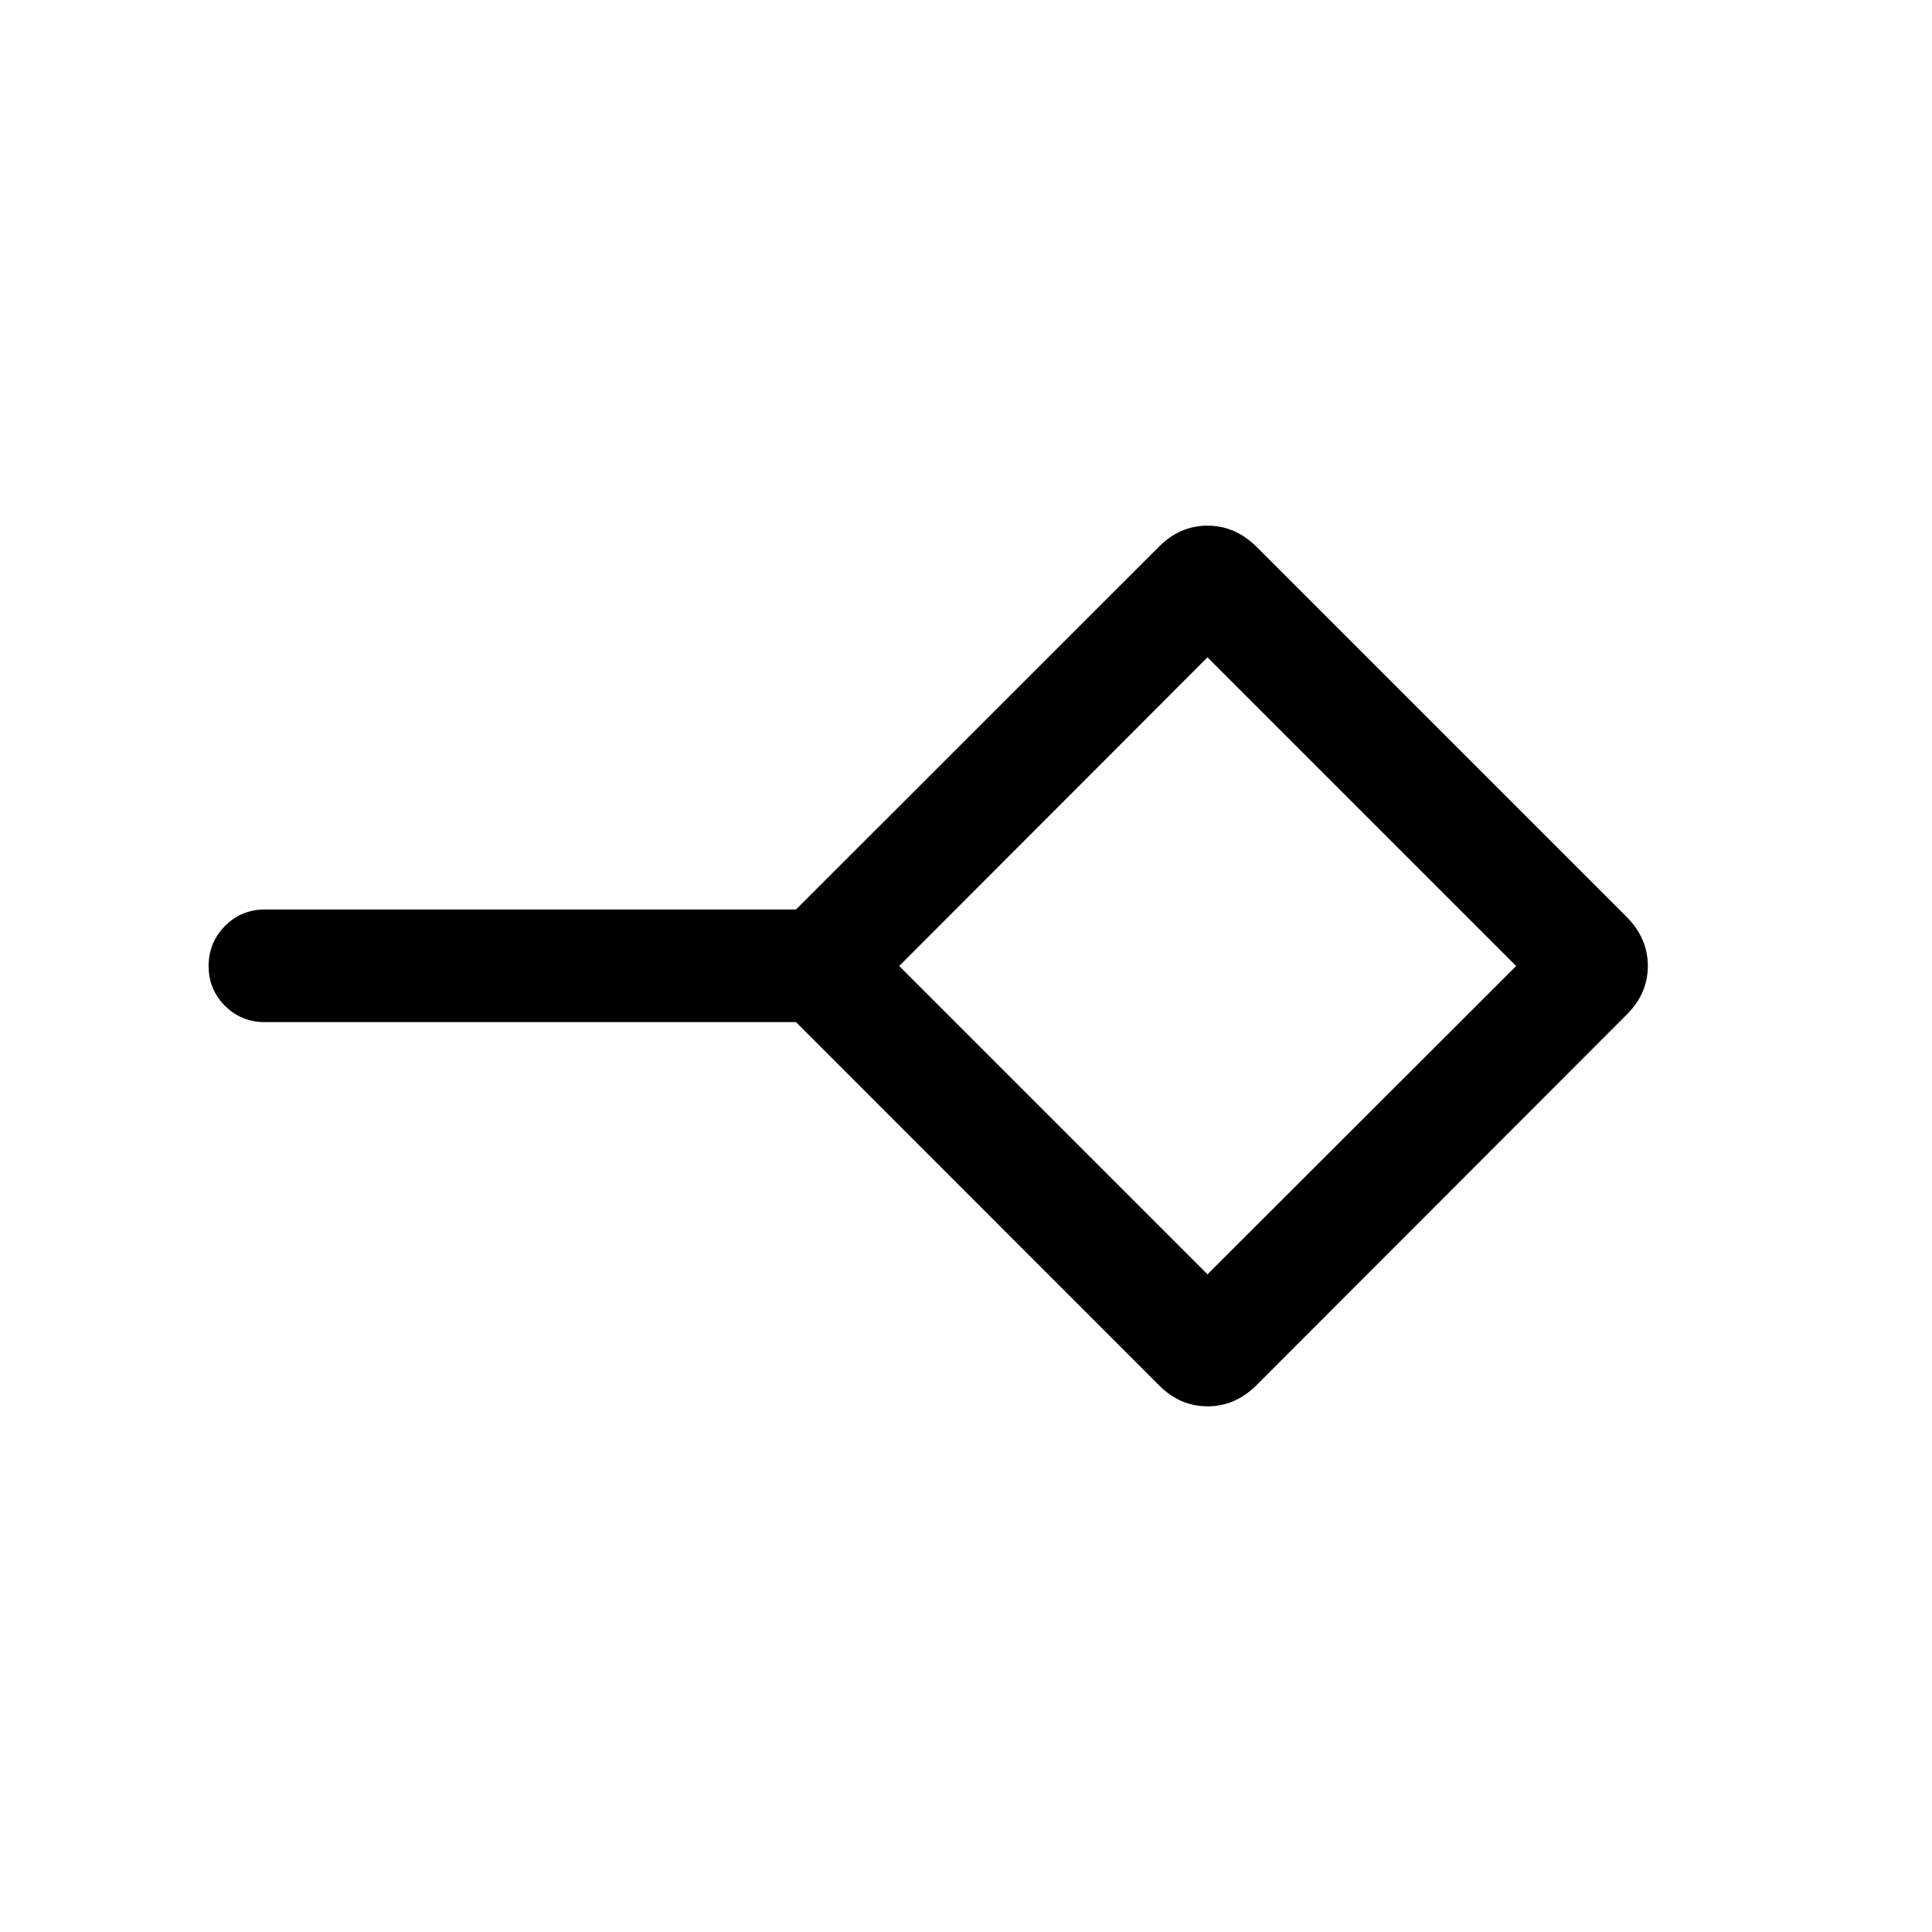 <svg xmlns="http://www.w3.org/2000/svg" height="24" viewBox="0 -960 960 960" width="24"><path d="M600-326.81 753.38-480 600-633.38 446.81-480 600-326.81Zm-23.99 55.27L395.52-452.12H131.54q-11.65 0-19.77-8.11-8.11-8.12-8.11-19.77t8.11-19.86q8.12-8.22 19.77-8.22h263.98l180.49-180.39q10.34-10.33 24.01-10.33 13.67 0 24.17 10.34l184.27 184.27q10.34 10.5 10.34 24.17 0 13.67-10.34 24.03L624.19-271.54q-10.5 10.34-24.17 10.34-13.67 0-24.01-10.34ZM600-480Z"/></svg>